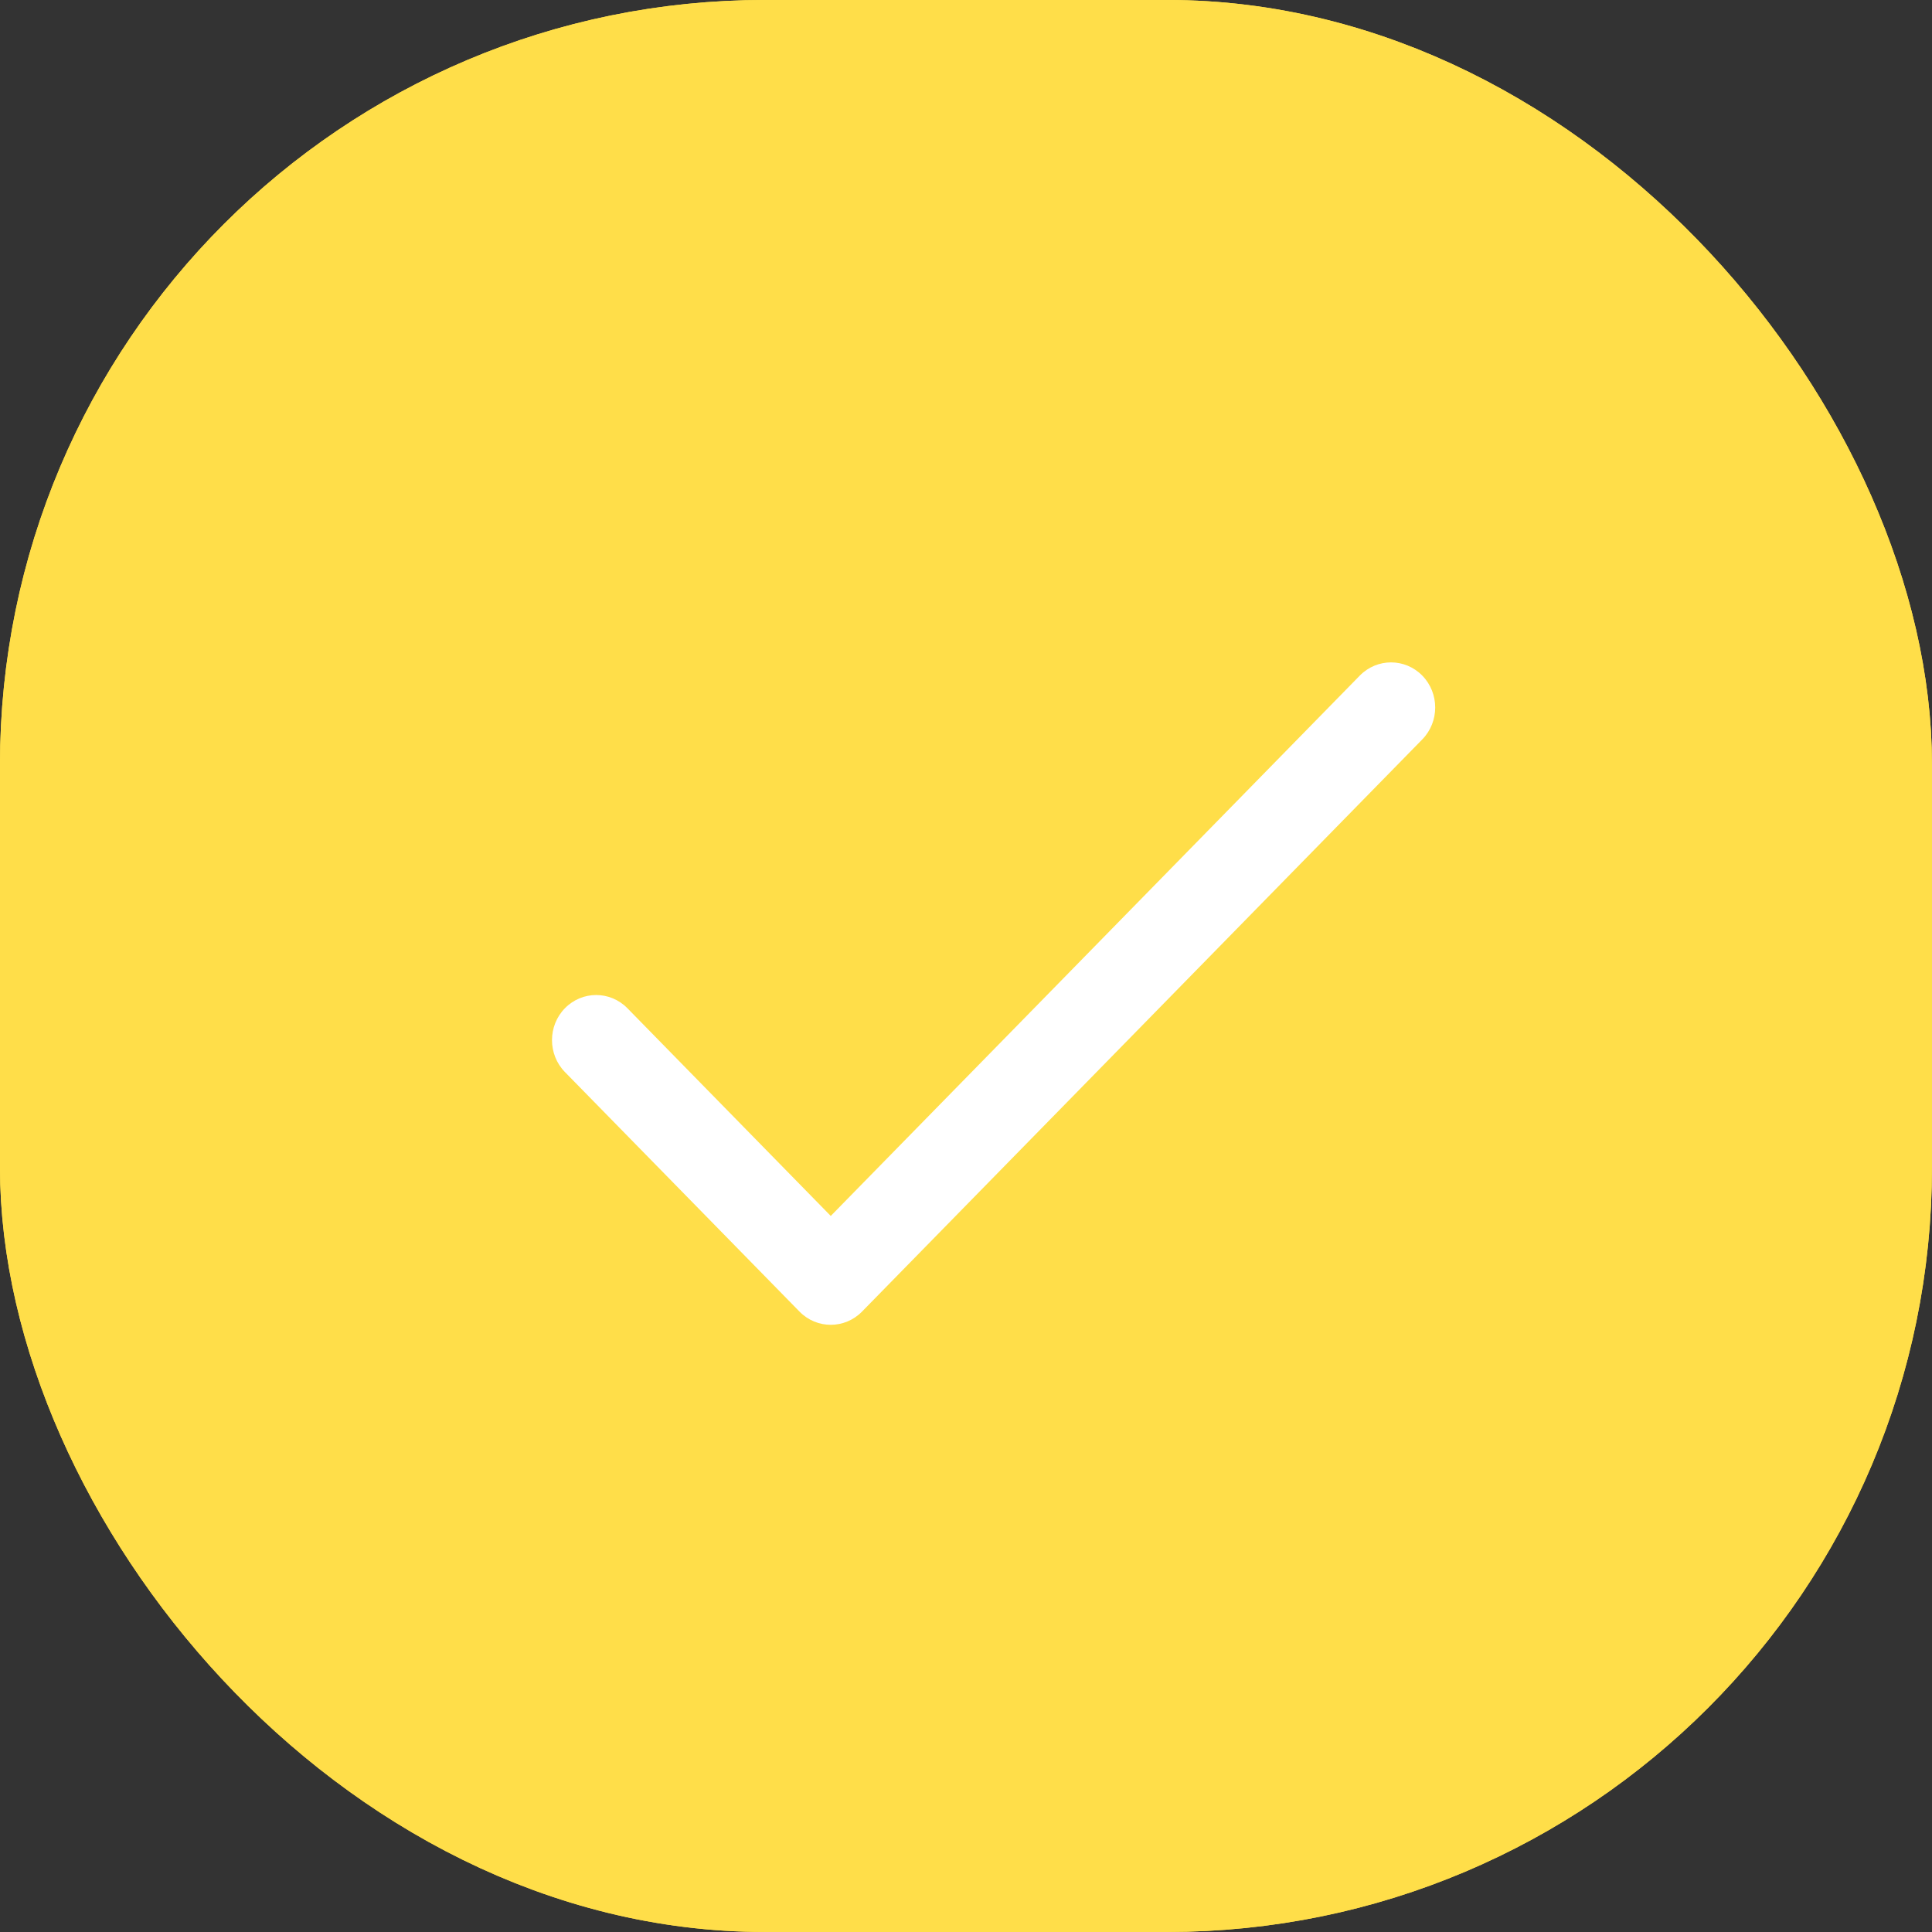 <svg width="35" height="35" viewBox="0 0 35 35" fill="none" xmlns="http://www.w3.org/2000/svg">
<rect x="0" y="0" width="35" height="35" fill="#333333" stroke="none"/>
<rect x="1.458" y="1.458" width="32.083" height="32.083" rx="12.396" fill="#FFDE49"/>
<rect x="1.458" y="1.458" width="32.083" height="32.083" rx="12.396" stroke="#FFDE49" stroke-width="2.917"/>
<rect x="1.458" y="1.458" width="32.083" height="32.083" rx="12.396" stroke="#FFDE49" stroke-width="2.917"/>
<path d="M25.766 12.239C25.453 11.92 24.947 11.92 24.634 12.239L15.05 22.028L11.366 18.265C11.053 17.946 10.547 17.946 10.234 18.265C9.922 18.584 9.922 19.102 10.234 19.421L14.484 23.761C14.796 24.08 15.303 24.08 15.616 23.761L25.766 13.395C26.078 13.076 26.078 12.558 25.766 12.239Z" fill="white"/>
</svg>
